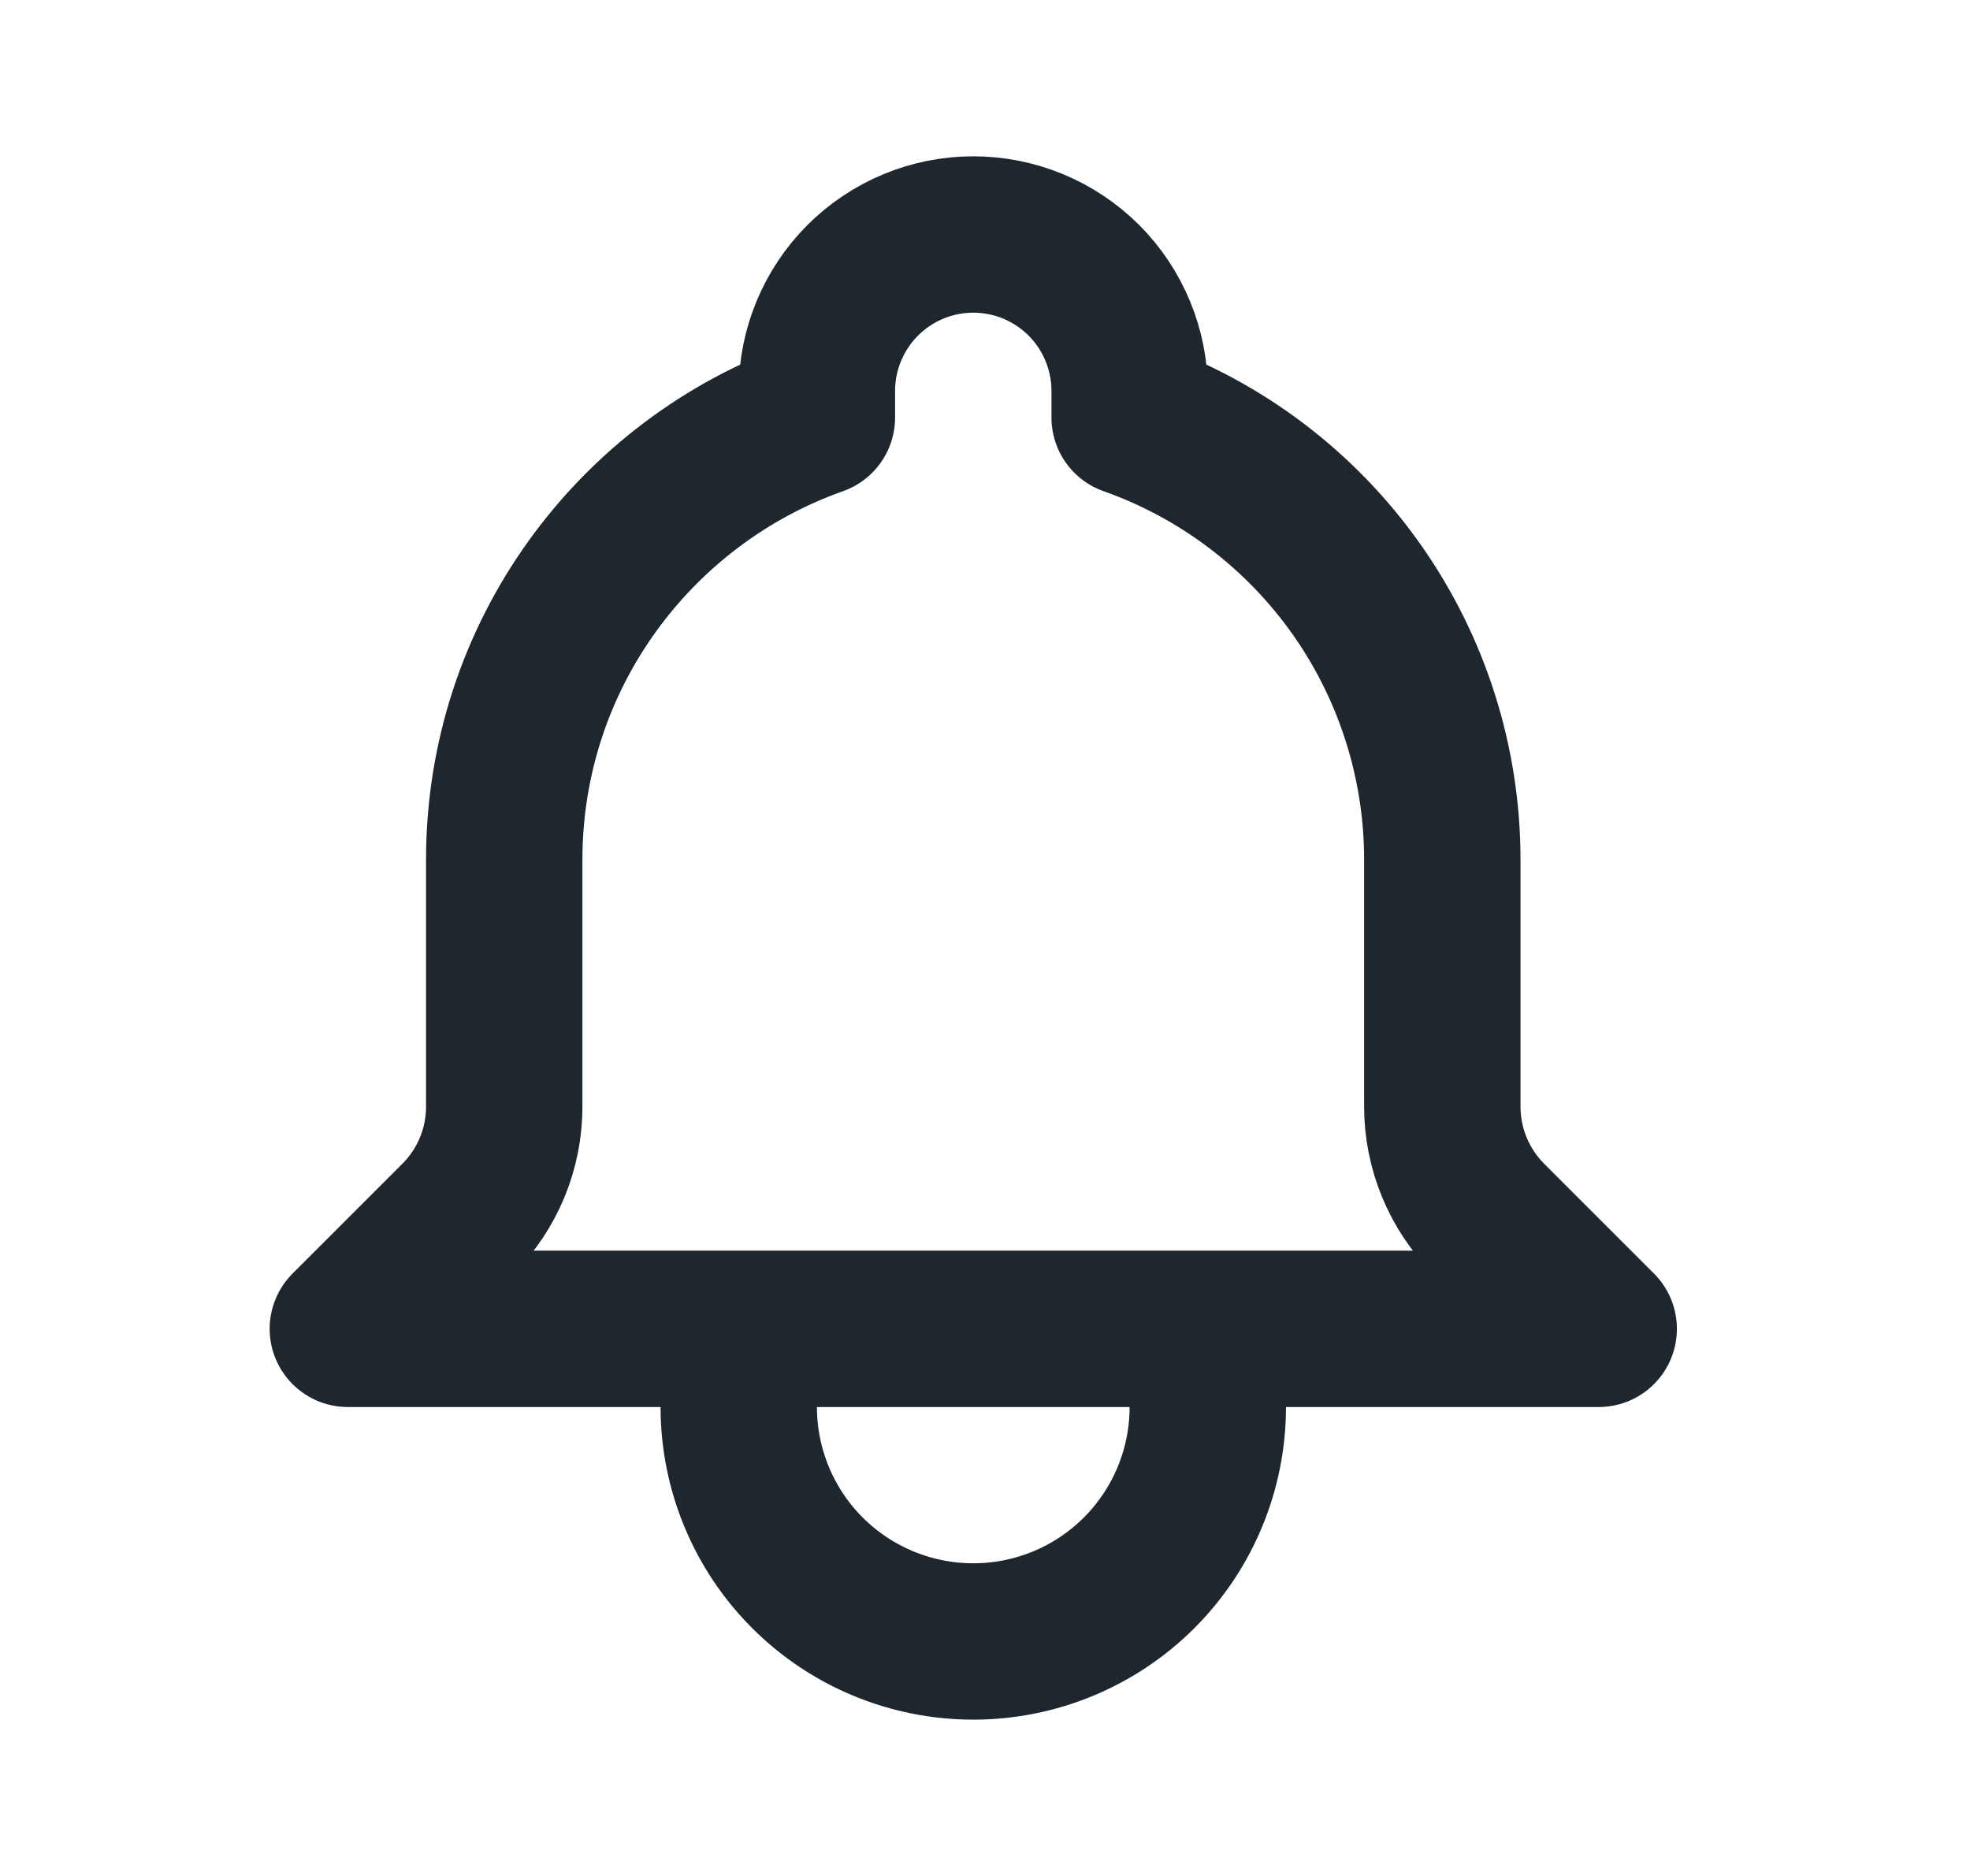 <svg width="21" height="20" viewBox="0 0 21 20" fill="none" xmlns="http://www.w3.org/2000/svg">
<path d="M12.875 14.167H17.042L15.871 12.996C15.714 12.839 15.589 12.652 15.504 12.446C15.419 12.241 15.375 12.021 15.375 11.798V9.167C15.375 8.132 15.055 7.124 14.458 6.279C13.861 5.435 13.017 4.796 12.042 4.451V4.167C12.042 3.725 11.866 3.301 11.554 2.988C11.241 2.676 10.817 2.5 10.375 2.5C9.933 2.5 9.509 2.676 9.197 2.988C8.884 3.301 8.708 3.725 8.708 4.167V4.451C6.767 5.138 5.375 6.99 5.375 9.167V11.799C5.375 12.248 5.197 12.678 4.879 12.996L3.708 14.167H7.875M12.875 14.167V15C12.875 15.663 12.612 16.299 12.143 16.768C11.674 17.237 11.038 17.5 10.375 17.5C9.712 17.5 9.076 17.237 8.607 16.768C8.138 16.299 7.875 15.663 7.875 15V14.167M12.875 14.167H7.875" stroke="#1E272E" stroke-width="1.667" stroke-linecap="round" stroke-linejoin="round"/>
</svg>
